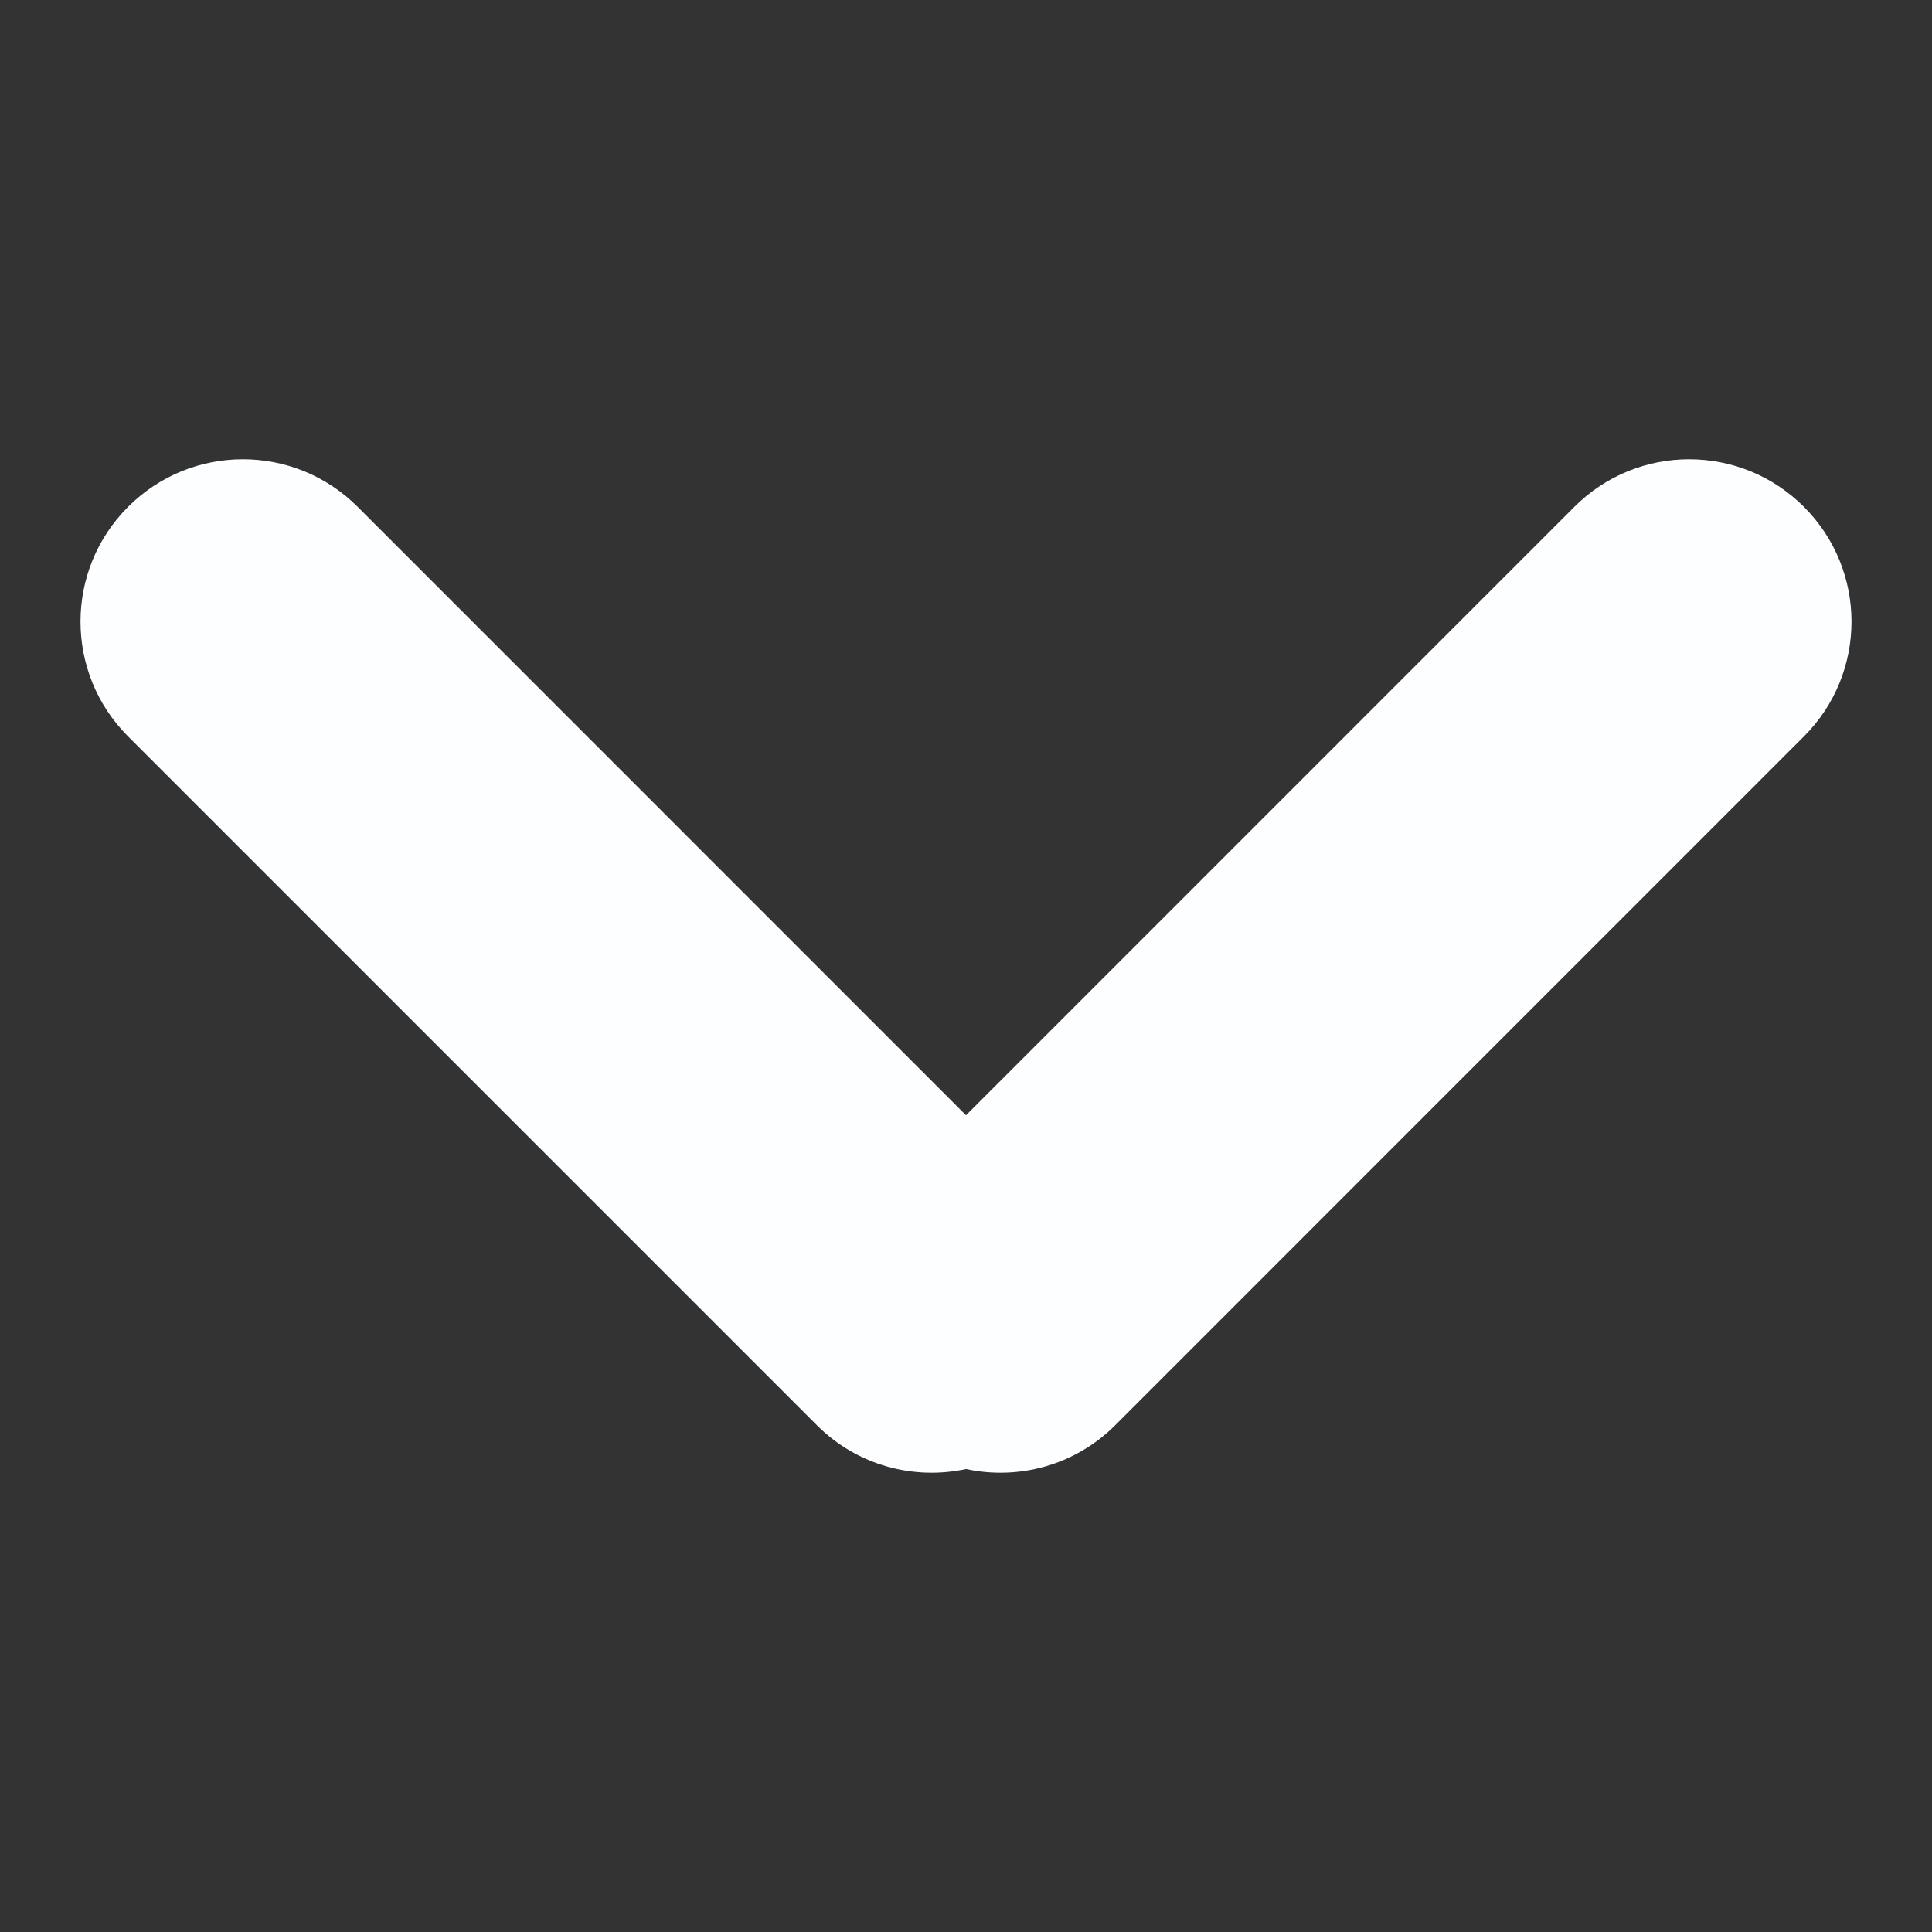 <?xml version="1.0" encoding="UTF-8" standalone="no"?>
<svg width="24" height="24" viewBox="0 0 24 24" fill="none" version="1.1" id="svg1" xmlns="http://www.w3.org/2000/svg">
  <rect x="0" y="0" width="24" height="24" fill="#333333" stroke="none"/>
  <g id="g1" transform="translate(8.75e-5)">
    <rect width="24" height="24" id="rect1" x="-8.7499997e-05" y="0" />
    <path id="Union" d="m 22.409,9.148 c 0.788,-0.788 0.788,-2.064 0,-2.852 -0.788,-0.788 -2.064,-0.788 -2.852,0 L 12,13.854 4.443,6.296 c -0.788,-0.788 -2.064,-0.788 -2.852,0 -0.788,0.788 -0.788,2.064 0,2.852 l 8.556,8.556 c 0.503,0.503 1.206,0.685 1.854,0.545 0.647,0.14 1.35,-0.042 1.853,-0.545 z" fill="#fcfeff" fill-rule="evenodd" style="stroke-width:2.234" />
  </g>
</svg>
